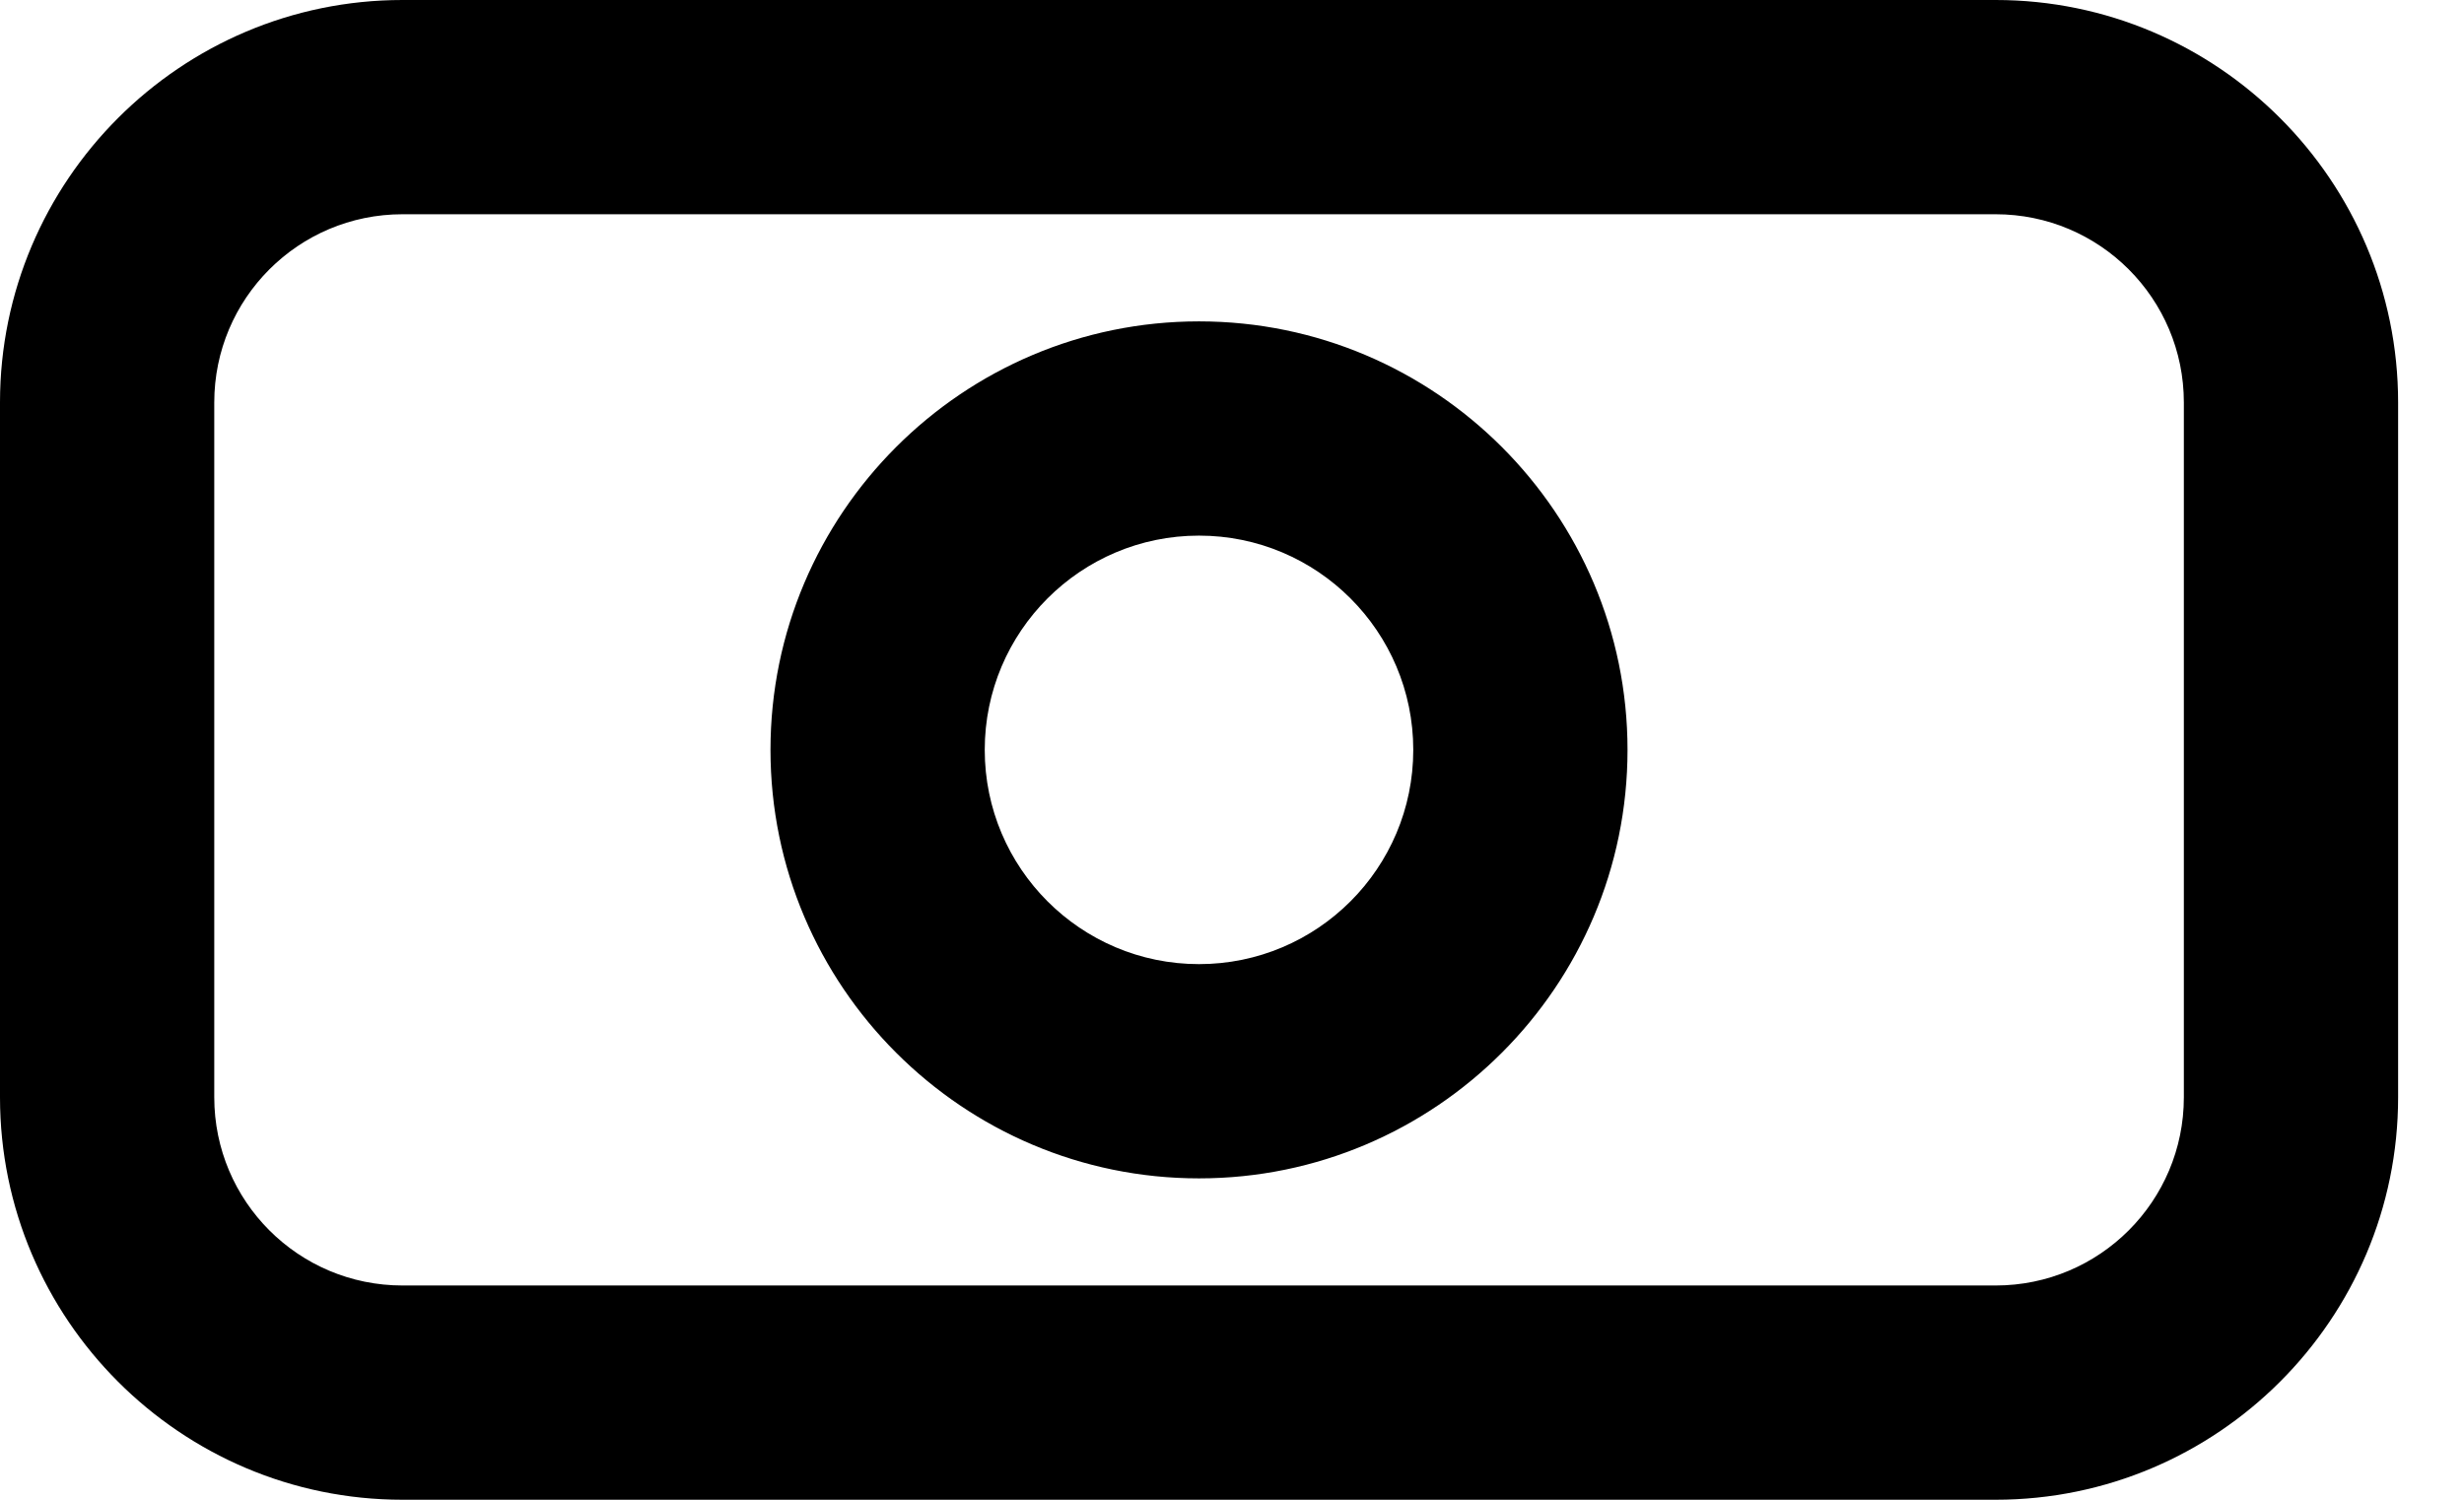 <?xml version="1.0" encoding="UTF-8"?>
<svg width="23px" height="14px" viewBox="0 0 23 14" version="1.1" xmlns="http://www.w3.org/2000/svg" xmlns:xlink="http://www.w3.org/1999/xlink">
    <!-- Generator: sketchtool 54.1 (76490) - https://sketchapp.com -->
    <title>98C35917-02F2-46D0-8181-F8EC31BBCC74</title>
    <desc>Created with sketchtool.</desc>
    <defs>
        <path d="M19.628,5 C21.699,5 23.385,6.686 23.385,8.757 L23.385,15.243 C23.385,17.314 21.699,19 19.628,19 L4.757,19 C2.686,19 1,17.314 1,15.243 L1,8.757 C1,6.686 2.686,5 4.757,5 L19.628,5 Z M19.628,7 L4.757,7 C3.786,7 3,7.787 3,8.757 L3,15.243 C3,16.213 3.786,17 4.757,17 L19.628,17 C20.599,17 21.385,16.213 21.385,15.243 L21.385,8.757 C21.385,7.787 20.599,7 19.628,7 Z M12.192,8 C14.397,8 16.192,9.794 16.192,12 C16.192,14.206 14.397,16 12.192,16 C9.987,16 8.192,14.206 8.192,12 C8.192,9.794 9.987,8 12.192,8 Z M12.192,10 C11.088,10 10.192,10.896 10.192,12 C10.192,13.104 11.088,14 12.192,14 C13.296,14 14.192,13.104 14.192,12 C14.192,10.896 13.296,10 12.192,10 Z" id="path-4"></path>
    </defs>
    <g id="Desktop" stroke="none" stroke-width="1" fill="none" fill-rule="evenodd">
        <g id="3.1.-Verify-Profile" transform="translate(-843, -41)">
            <g id="Group-3" transform="translate(633, 36)">
                <g id="Reddem" transform="translate(209, 0)">
                    <g id="UI/Icons/24-users" transform="translate(0, -0)">
                        <mask id="mask-5" fill="white">
                            <use xlink:href="#path-4"></use>
                        </mask>
                        <use id="Mask" fill="#000000" xlink:href="#path-4"></use>
                    </g>
                </g>
            </g>
        </g>
    </g>
</svg>